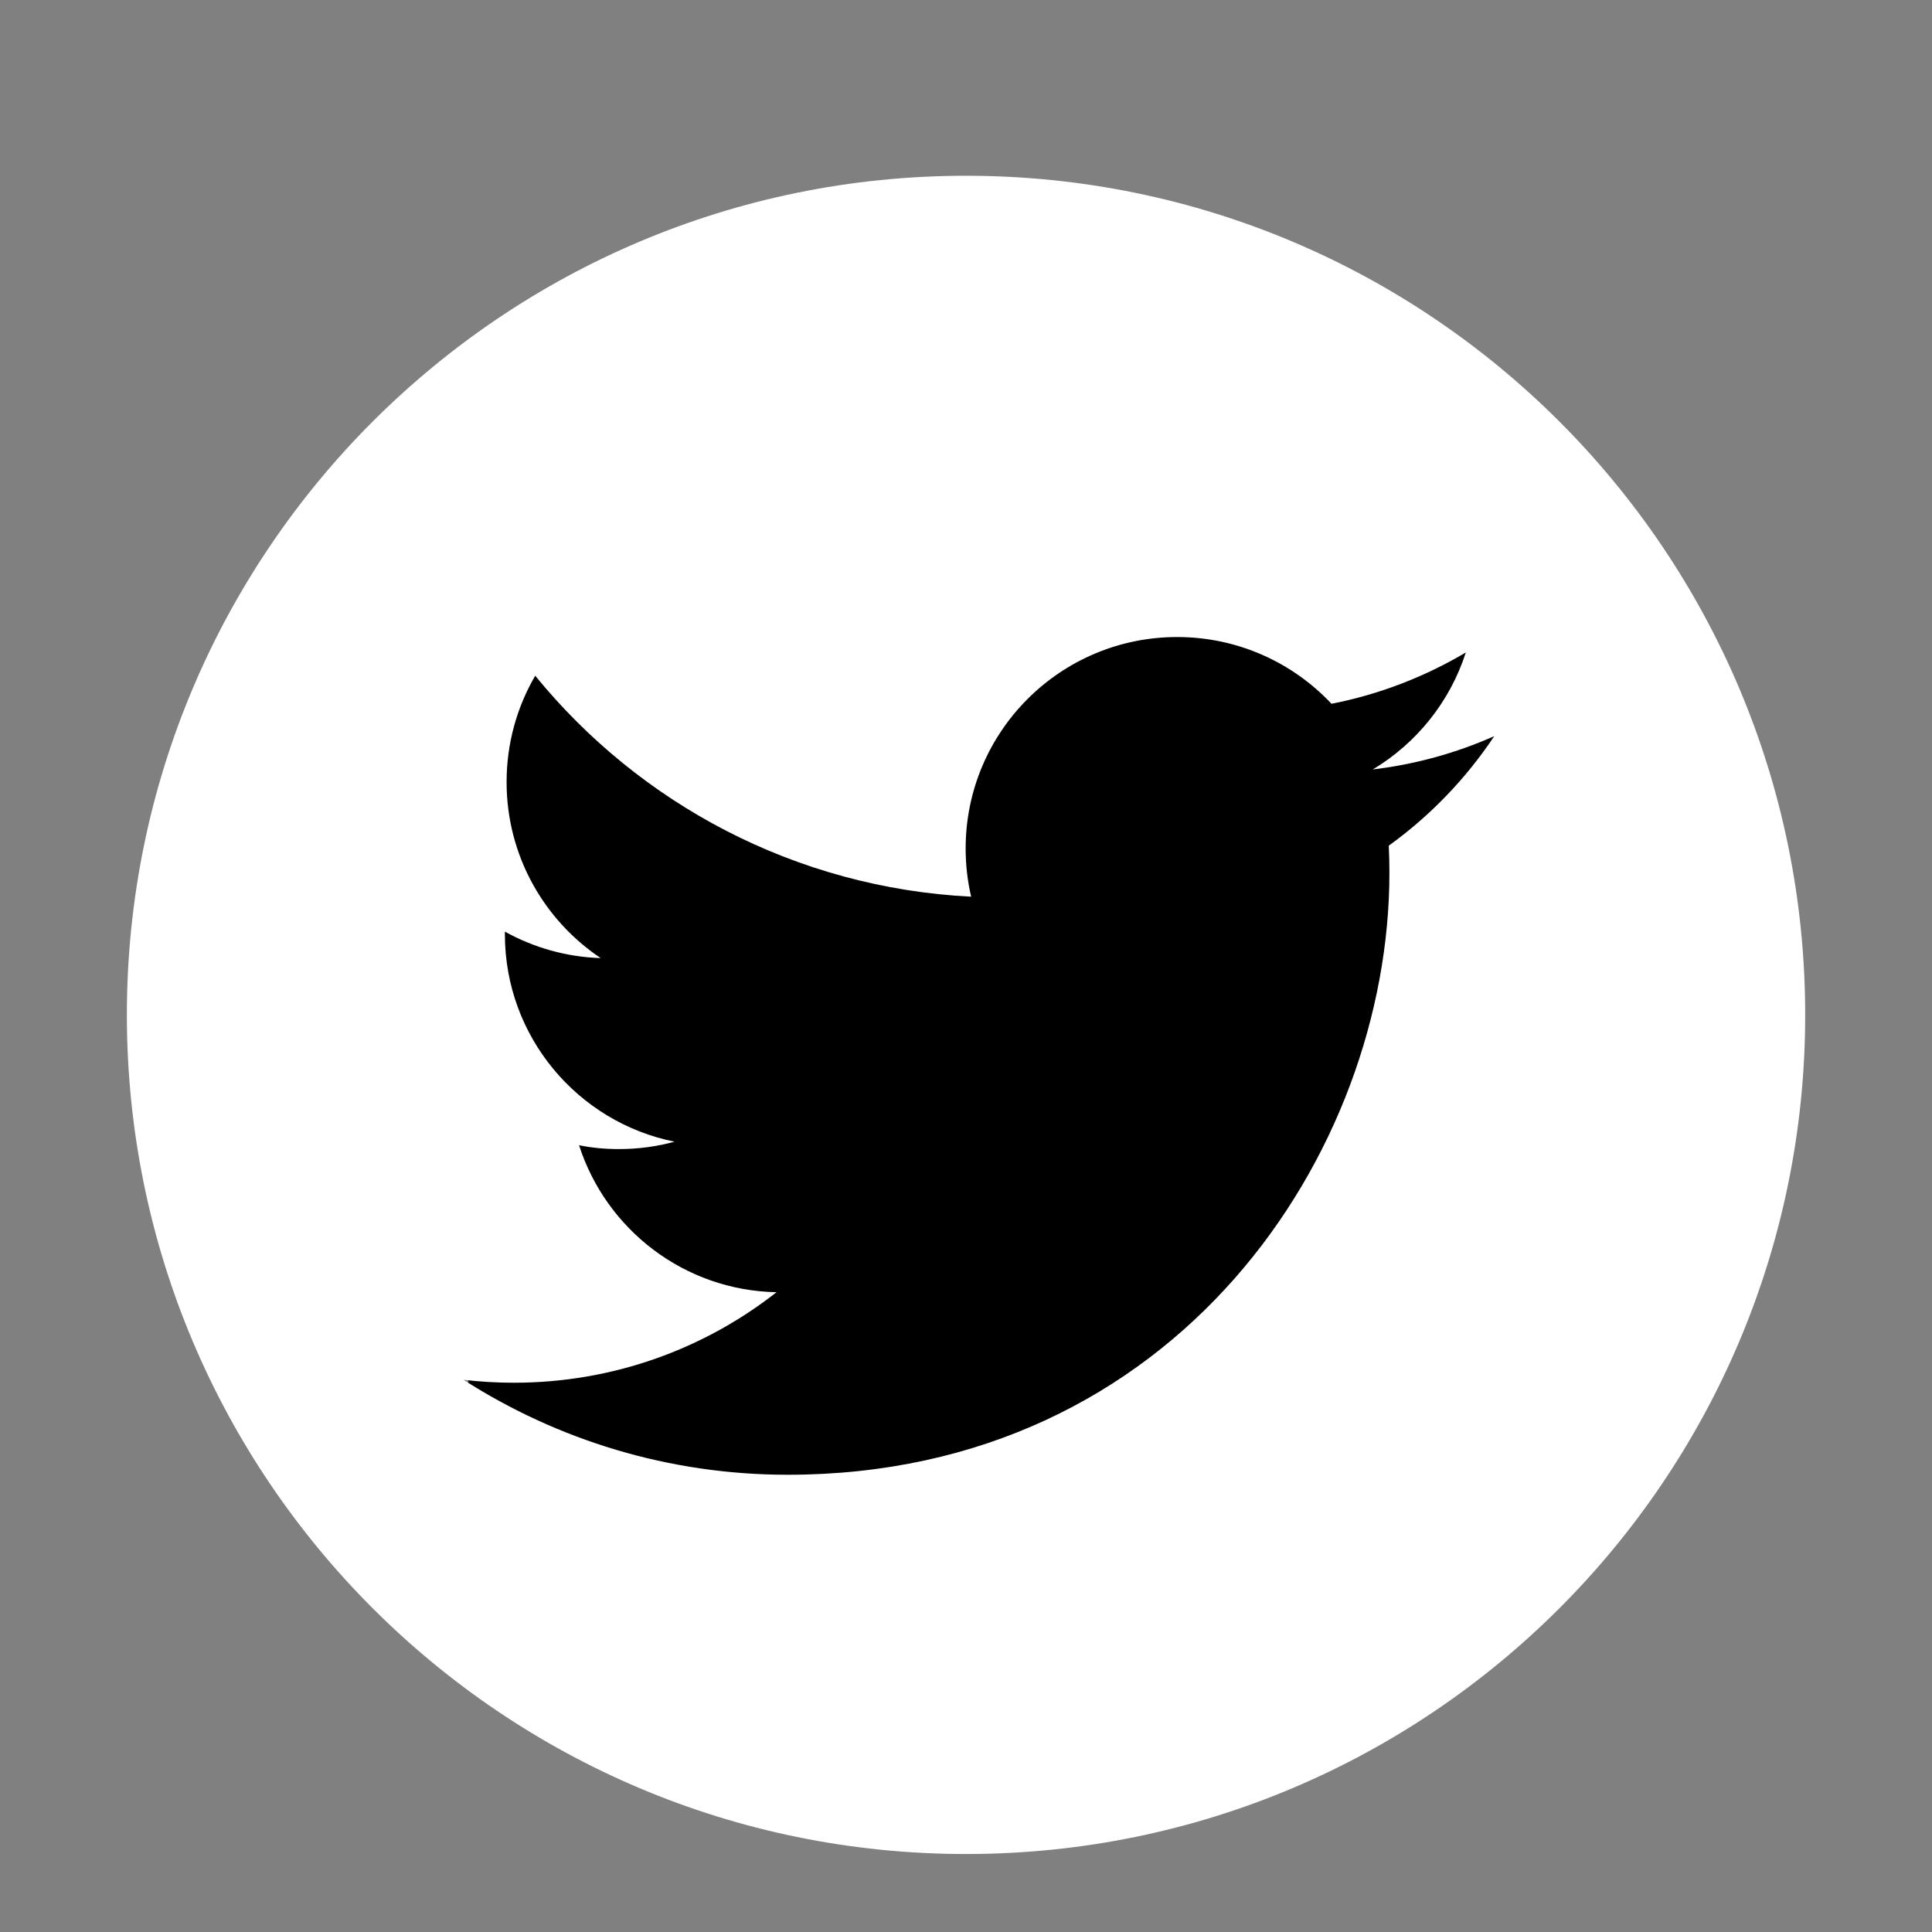 <svg width="33" height="33" viewBox="0 0 33 33" fill="none" xmlns="http://www.w3.org/2000/svg">
<rect x="0" y="0" width="33" height="33" fill="#808080" stroke="none"/>
<rect width="18" height="21" transform="translate(8 7)" fill="black"/>
<path d="M16.501 3.002C8.585 3.002 2.167 9.42 2.167 17.335C2.167 25.252 8.585 31.668 16.501 31.668C24.417 31.668 30.834 25.252 30.834 17.335C30.834 9.42 24.417 3.002 16.501 3.002ZM23.721 14.445C23.729 14.6 23.732 14.756 23.732 14.913C23.732 19.686 20.098 25.19 13.454 25.19C11.415 25.19 9.515 24.592 7.917 23.568C8.2 23.601 8.487 23.618 8.778 23.618C10.471 23.618 12.029 23.041 13.264 22.072C11.684 22.042 10.351 20.997 9.891 19.562C10.111 19.606 10.337 19.627 10.57 19.627C10.899 19.627 11.219 19.584 11.522 19.501C9.869 19.169 8.624 17.708 8.624 15.959C8.624 15.944 8.624 15.929 8.624 15.913C9.111 16.183 9.668 16.346 10.26 16.365C9.291 15.716 8.653 14.612 8.653 13.358C8.653 12.696 8.831 12.075 9.142 11.542C10.924 13.727 13.586 15.165 16.588 15.316C16.526 15.052 16.494 14.775 16.494 14.493C16.494 12.498 18.111 10.881 20.107 10.881C21.146 10.881 22.084 11.32 22.743 12.021C23.566 11.86 24.339 11.558 25.037 11.145C24.766 11.989 24.194 12.696 23.448 13.143C24.18 13.055 24.876 12.861 25.523 12.574C25.04 13.3 24.427 13.936 23.721 14.445Z" fill="white"/>
</svg>
